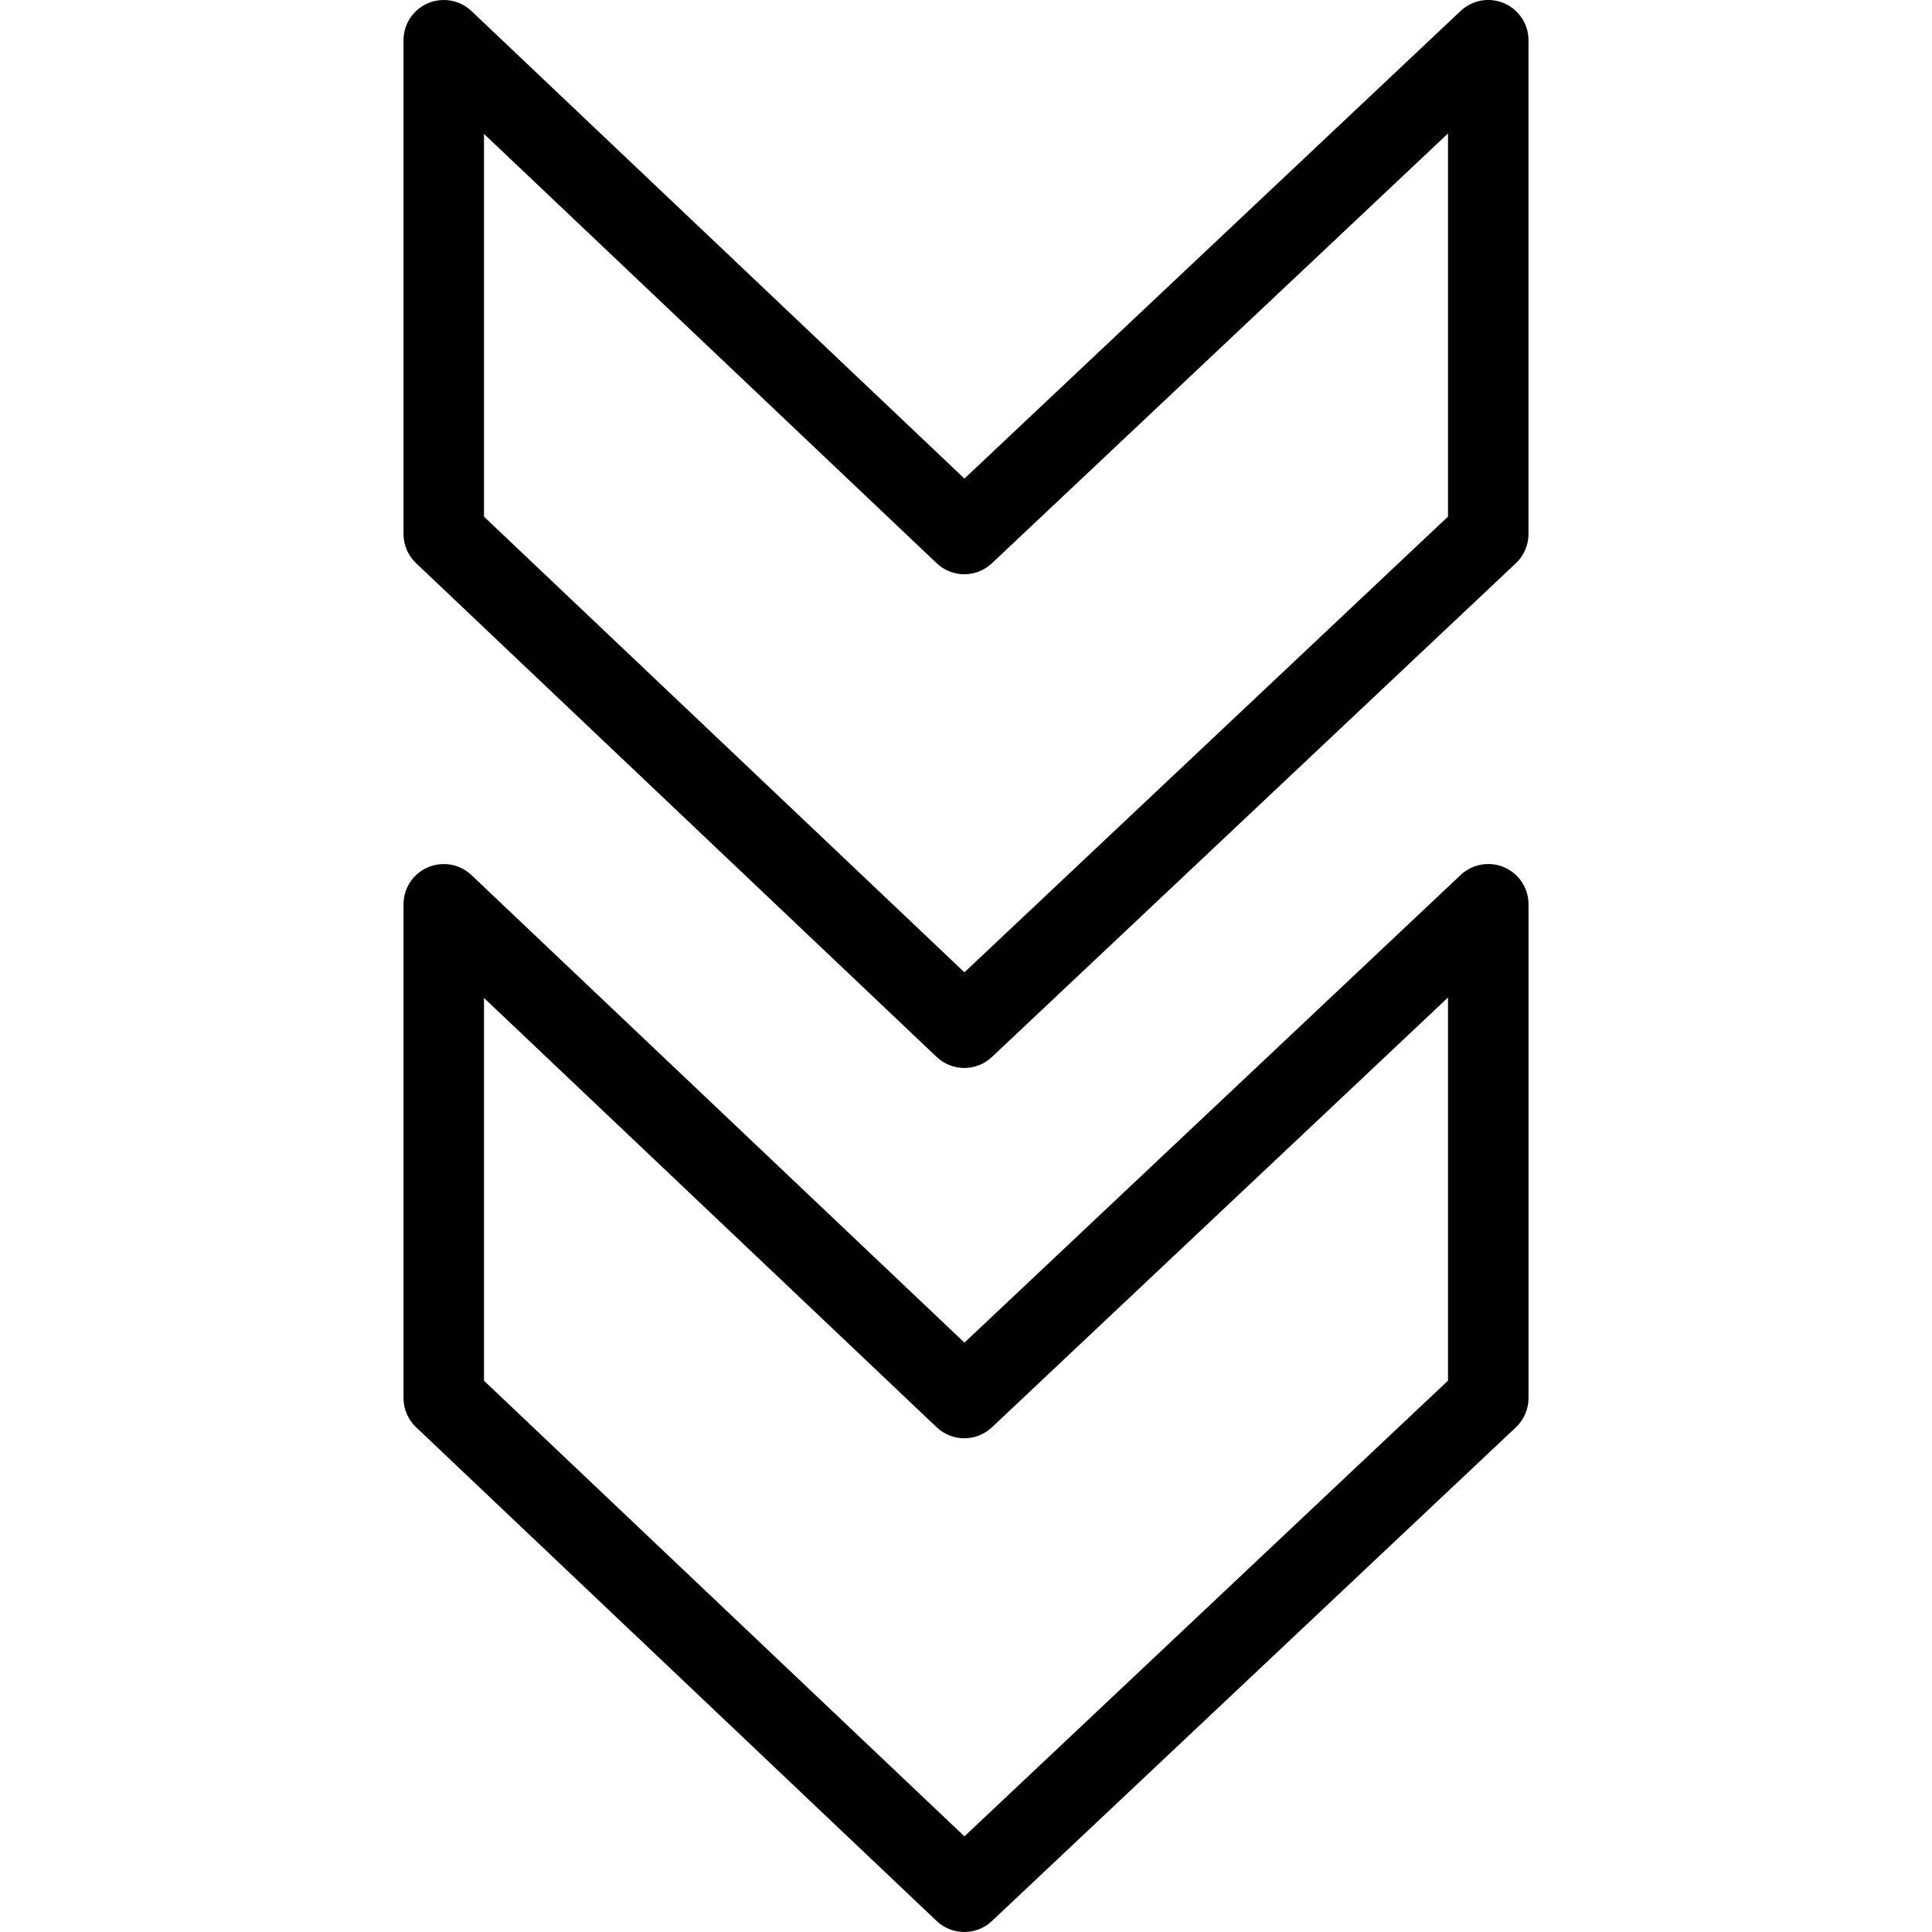 <?xml version="1.0" encoding="utf-8"?>
<!-- Generator: Adobe Illustrator 17.0.0, SVG Export Plug-In . SVG Version: 6.00 Build 0)  -->
<!DOCTYPE svg PUBLIC "-//W3C//DTD SVG 1.1//EN" "http://www.w3.org/Graphics/SVG/1.1/DTD/svg11.dtd">
<svg version="1.1" id="Layer_1" xmlns="http://www.w3.org/2000/svg" xmlns:xlink="http://www.w3.org/1999/xlink" x="0px" y="0px"
	 width="48px" height="48px" viewBox="0 0 48 48" enable-background="new 0 0 48 48" xml:space="preserve">
<g>
	<path fill="#010101" d="M37.372,21.548c-0.368-0.158-0.792-0.083-1.083,0.191L23.961,33.357L11.713,21.741
		c-0.289-0.275-0.714-0.349-1.083-0.193c-0.367,0.158-0.605,0.52-0.605,0.919v12.266c0,0.275,0.113,0.537,0.312,0.726L23.27,47.726
		C23.463,47.909,23.71,48,23.958,48c0.247,0,0.494-0.091,0.686-0.272l13.018-12.267c0.2-0.189,0.314-0.453,0.314-0.728V22.466
		C37.976,22.067,37.738,21.706,37.372,21.548z M35.975,34.302L23.961,45.624l-11.936-11.32v-9.51L23.27,35.459
		c0.385,0.366,0.988,0.366,1.374,0.002l11.331-10.678V34.302z"/>
	<path fill="#010101" d="M23.27,26.259c0.193,0.183,0.44,0.274,0.688,0.274c0.247,0,0.494-0.091,0.686-0.272l13.017-12.267
		c0.2-0.188,0.314-0.452,0.314-0.727V1c0-0.399-0.237-0.76-0.603-0.918c-0.368-0.159-0.792-0.084-1.083,0.19L23.961,11.89
		L11.713,0.274C11.424,0,10.998-0.076,10.63,0.081C10.263,0.239,10.025,0.601,10.025,1v12.266c0,0.275,0.113,0.537,0.312,0.726
		L23.27,26.259z M12.025,3.327L23.27,13.992c0.385,0.366,0.988,0.367,1.374,0.002L35.975,3.316v9.519L23.961,24.157l-11.936-11.32
		V3.327z"/>
</g>
</svg>

